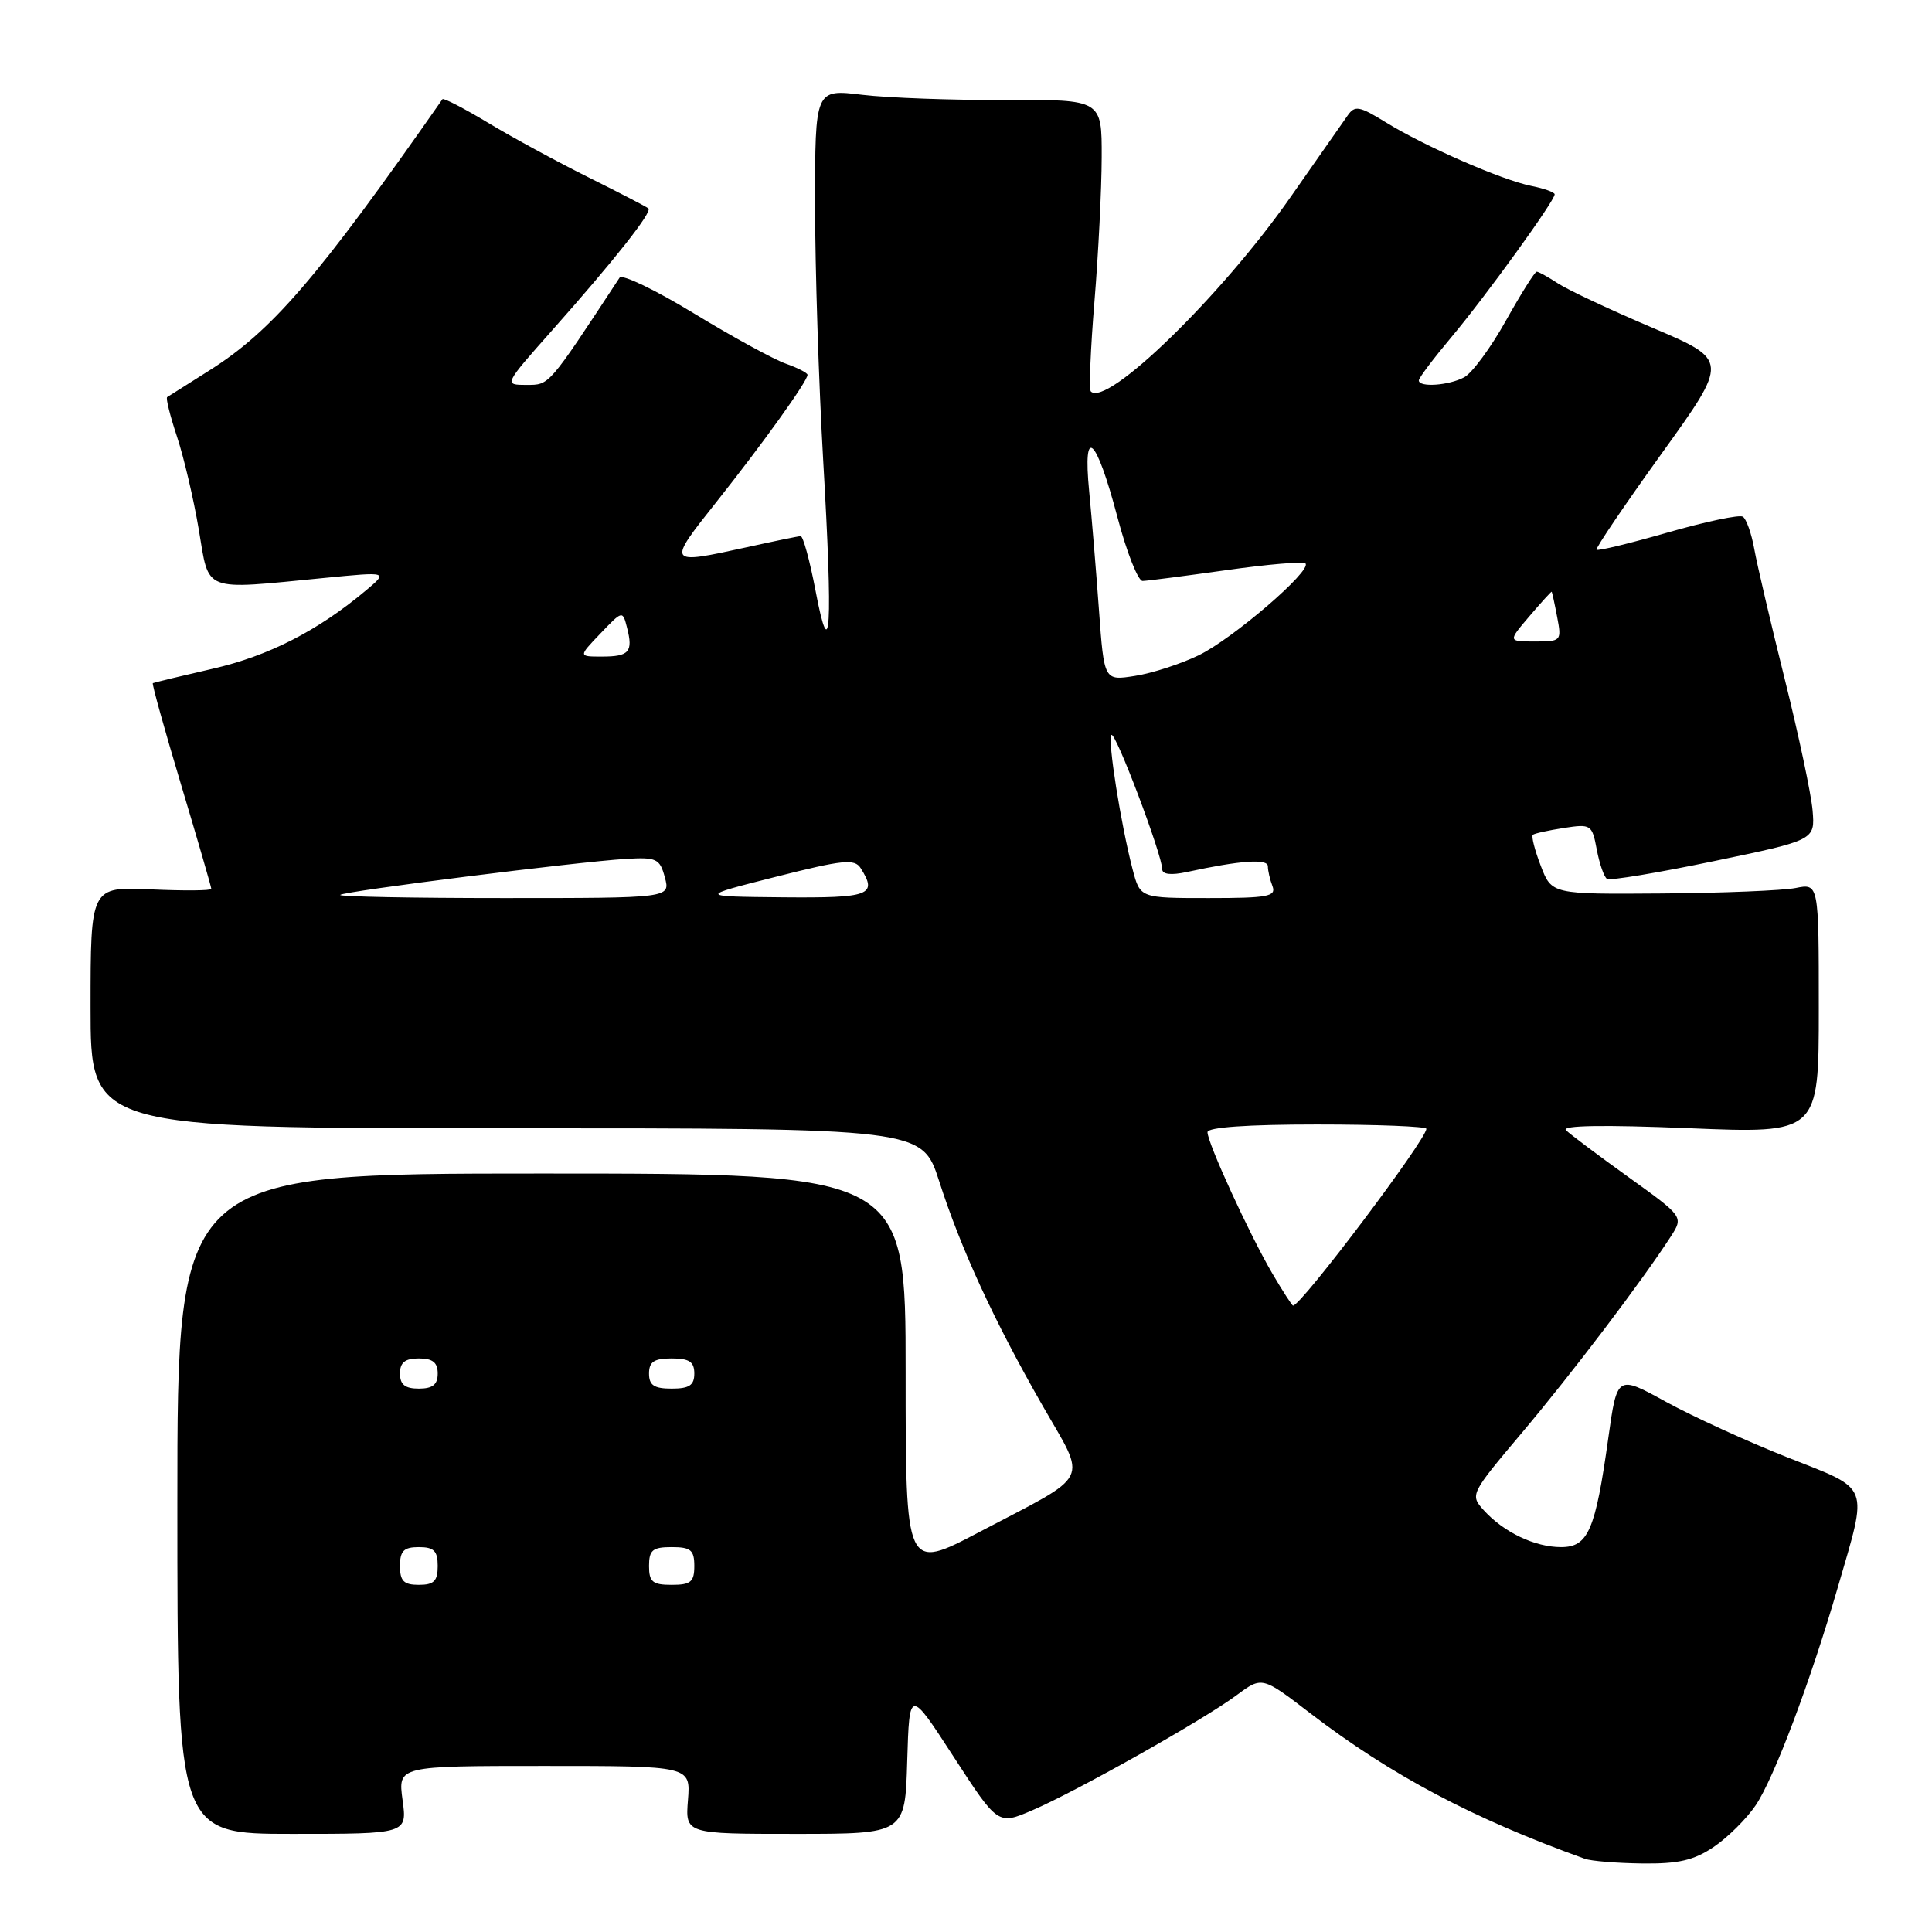 <?xml version="1.0" encoding="UTF-8" standalone="no"?>
<!DOCTYPE svg PUBLIC "-//W3C//DTD SVG 1.1//EN" "http://www.w3.org/Graphics/SVG/1.1/DTD/svg11.dtd" >
<svg xmlns="http://www.w3.org/2000/svg" xmlns:xlink="http://www.w3.org/1999/xlink" version="1.1" viewBox="0 0 256 256">
 <g >
 <path fill="currentColor"
d=" M 227.08 244.73 C 228.93 243.48 231.44 240.99 232.64 239.21 C 235.08 235.59 239.92 222.73 243.53 210.29 C 247.55 196.44 247.96 197.50 236.85 193.11 C 231.54 191.01 224.29 187.69 220.73 185.74 C 214.28 182.19 214.28 182.19 213.11 190.53 C 211.40 202.78 210.44 205.00 206.85 205.00 C 203.38 205.00 199.25 203.03 196.62 200.13 C 194.76 198.07 194.81 197.97 201.72 189.78 C 208.27 182.01 217.52 169.82 221.38 163.86 C 223.08 161.22 223.08 161.22 215.79 155.98 C 211.78 153.10 208.05 150.30 207.50 149.76 C 206.85 149.12 212.51 149.03 223.75 149.49 C 241.00 150.20 241.00 150.20 241.00 133.62 C 241.00 117.05 241.00 117.05 237.92 117.67 C 236.23 118.00 228.27 118.33 220.23 118.39 C 205.61 118.50 205.61 118.50 204.16 114.73 C 203.36 112.65 202.89 110.80 203.11 110.62 C 203.32 110.43 205.17 110.03 207.22 109.71 C 210.81 109.16 210.96 109.25 211.58 112.58 C 211.94 114.47 212.55 116.22 212.94 116.46 C 213.33 116.71 219.69 115.65 227.08 114.11 C 240.50 111.32 240.50 111.32 240.18 107.41 C 240.00 105.26 238.34 97.42 236.49 90.00 C 234.64 82.58 232.82 74.81 232.45 72.74 C 232.08 70.67 231.39 68.74 230.93 68.46 C 230.47 68.17 225.99 69.12 220.97 70.56 C 215.96 72.00 211.72 73.03 211.55 72.84 C 211.39 72.65 215.26 66.93 220.16 60.12 C 229.08 47.73 229.08 47.73 218.98 43.44 C 213.43 41.08 207.80 38.44 206.48 37.58 C 205.15 36.71 203.87 36.00 203.62 36.00 C 203.37 36.00 201.54 38.92 199.54 42.49 C 197.55 46.06 195.06 49.43 194.02 49.99 C 191.97 51.09 188.00 51.36 188.00 50.41 C 188.00 50.08 189.95 47.50 192.33 44.66 C 196.83 39.30 206.00 26.62 206.00 25.75 C 206.00 25.47 204.59 24.97 202.88 24.63 C 198.96 23.84 188.76 19.38 183.58 16.18 C 180.13 14.05 179.52 13.94 178.58 15.29 C 177.98 16.13 174.57 21.01 171.00 26.12 C 161.87 39.19 146.66 53.99 144.54 51.87 C 144.28 51.62 144.50 46.25 145.02 39.95 C 145.54 33.65 145.97 25.05 145.98 20.84 C 146.00 13.19 146.00 13.19 133.25 13.25 C 126.24 13.28 117.69 12.97 114.25 12.56 C 108.00 11.80 108.00 11.80 108.00 27.12 C 108.00 35.54 108.49 50.82 109.08 61.06 C 110.37 83.32 110.05 88.72 108.06 78.25 C 107.30 74.26 106.41 71.02 106.09 71.04 C 105.77 71.05 102.58 71.71 99.00 72.50 C 88.34 74.84 88.33 74.82 94.97 66.46 C 101.10 58.74 107.00 50.51 107.00 49.67 C 107.00 49.41 105.71 48.75 104.13 48.19 C 102.55 47.64 97.08 44.65 91.97 41.54 C 86.87 38.43 82.42 36.29 82.10 36.79 C 72.59 51.27 72.83 51.00 69.76 51.00 C 66.75 51.00 66.75 51.00 73.18 43.75 C 81.46 34.42 86.44 28.10 85.92 27.62 C 85.69 27.41 82.12 25.56 78.00 23.51 C 73.88 21.46 67.89 18.21 64.69 16.28 C 61.50 14.36 58.77 12.95 58.63 13.14 C 42.03 36.91 36.00 43.91 27.61 49.17 C 24.80 50.94 22.34 52.49 22.15 52.62 C 21.95 52.76 22.54 55.11 23.45 57.85 C 24.36 60.59 25.66 66.13 26.34 70.17 C 27.76 78.59 26.65 78.17 42.97 76.58 C 51.45 75.75 51.45 75.75 48.47 78.25 C 42.12 83.58 35.54 86.94 28.15 88.62 C 23.94 89.59 20.39 90.44 20.25 90.52 C 20.11 90.60 21.80 96.67 24.00 104.00 C 26.20 111.34 28.00 117.54 28.00 117.78 C 28.00 118.02 24.40 118.05 20.00 117.85 C 12.00 117.49 12.00 117.49 12.00 133.50 C 12.00 149.51 12.00 149.51 67.09 149.50 C 122.18 149.50 122.18 149.50 124.44 156.50 C 127.34 165.52 131.69 174.97 138.09 186.16 C 144.08 196.63 144.85 195.08 129.75 203.01 C 120.00 208.13 120.00 208.13 120.00 181.82 C 120.00 155.50 120.00 155.50 71.75 155.50 C 23.50 155.50 23.50 155.50 23.50 199.25 C 23.50 243.00 23.50 243.00 38.73 243.00 C 53.96 243.00 53.96 243.00 53.34 238.50 C 52.73 234.00 52.73 234.00 72.12 234.00 C 91.51 234.00 91.51 234.00 91.16 238.50 C 90.80 243.00 90.80 243.00 105.36 243.00 C 119.93 243.00 119.93 243.00 120.21 233.37 C 120.50 223.74 120.50 223.74 126.36 232.78 C 132.23 241.83 132.23 241.83 136.77 239.88 C 142.63 237.37 159.52 227.86 163.86 224.62 C 167.23 222.12 167.23 222.12 173.62 227.02 C 184.35 235.24 195.16 240.97 210.00 246.30 C 210.82 246.60 214.25 246.88 217.60 246.92 C 222.38 246.98 224.44 246.51 227.08 244.73 Z  M 53.00 207.50 C 53.00 205.50 53.50 205.00 55.50 205.00 C 57.50 205.00 58.00 205.50 58.00 207.50 C 58.00 209.50 57.50 210.00 55.50 210.00 C 53.50 210.00 53.00 209.50 53.00 207.50 Z  M 86.00 207.50 C 86.00 205.39 86.47 205.00 89.00 205.00 C 91.53 205.00 92.00 205.39 92.00 207.50 C 92.00 209.61 91.53 210.00 89.00 210.00 C 86.47 210.00 86.00 209.61 86.00 207.50 Z  M 53.00 182.00 C 53.00 180.53 53.67 180.00 55.50 180.00 C 57.33 180.00 58.00 180.53 58.00 182.00 C 58.00 183.47 57.33 184.00 55.50 184.00 C 53.67 184.00 53.00 183.47 53.00 182.00 Z  M 86.00 182.00 C 86.00 180.44 86.67 180.00 89.00 180.00 C 91.33 180.00 92.00 180.44 92.00 182.00 C 92.00 183.56 91.33 184.00 89.00 184.00 C 86.67 184.00 86.00 183.56 86.00 182.00 Z  M 168.59 168.74 C 165.58 163.61 160.00 151.45 160.00 150.02 C 160.00 149.37 165.29 149.00 174.50 149.00 C 182.47 149.00 189.00 149.26 189.00 149.57 C 189.00 151.00 172.42 173.00 171.34 173.00 C 171.20 173.00 169.96 171.08 168.59 168.74 Z  M 45.08 118.58 C 45.58 118.09 76.47 114.20 82.93 113.81 C 87.01 113.57 87.43 113.77 88.10 116.27 C 88.83 119.00 88.83 119.00 66.75 119.00 C 54.60 119.00 44.85 118.81 45.08 118.58 Z  M 102.81 116.18 C 111.70 113.93 113.24 113.77 114.04 115.03 C 116.31 118.62 115.30 119.00 103.75 118.90 C 92.50 118.79 92.50 118.79 102.81 116.18 Z  M 150.09 115.25 C 148.52 109.27 146.73 97.94 147.27 97.39 C 147.79 96.87 154.00 113.29 154.00 115.18 C 154.00 115.86 155.17 116.00 157.25 115.55 C 164.35 114.01 168.00 113.75 168.00 114.79 C 168.00 115.36 168.27 116.55 168.61 117.42 C 169.13 118.79 168.00 119.00 160.15 119.00 C 151.08 119.00 151.08 119.00 150.09 115.25 Z  M 145.62 80.85 C 145.25 75.71 144.66 68.62 144.32 65.10 C 143.45 56.20 145.24 57.83 148.06 68.50 C 149.29 73.18 150.80 76.99 151.40 76.98 C 152.01 76.97 156.99 76.32 162.48 75.55 C 167.97 74.77 172.70 74.37 172.98 74.66 C 173.88 75.59 163.30 84.68 158.81 86.84 C 156.44 87.98 152.66 89.21 150.40 89.56 C 146.30 90.21 146.30 90.21 145.62 80.85 Z  M 79.56 83.94 C 82.50 80.87 82.50 80.87 83.09 83.19 C 83.91 86.38 83.37 87.00 79.75 87.00 C 76.63 87.00 76.63 87.00 79.56 83.94 Z  M 202.65 81.66 C 204.22 79.82 205.55 78.35 205.61 78.41 C 205.66 78.46 205.99 79.96 206.33 81.75 C 206.94 84.93 206.87 85.00 203.38 85.00 C 199.80 85.00 199.80 85.00 202.65 81.66 Z "/>
</g>
</svg>
